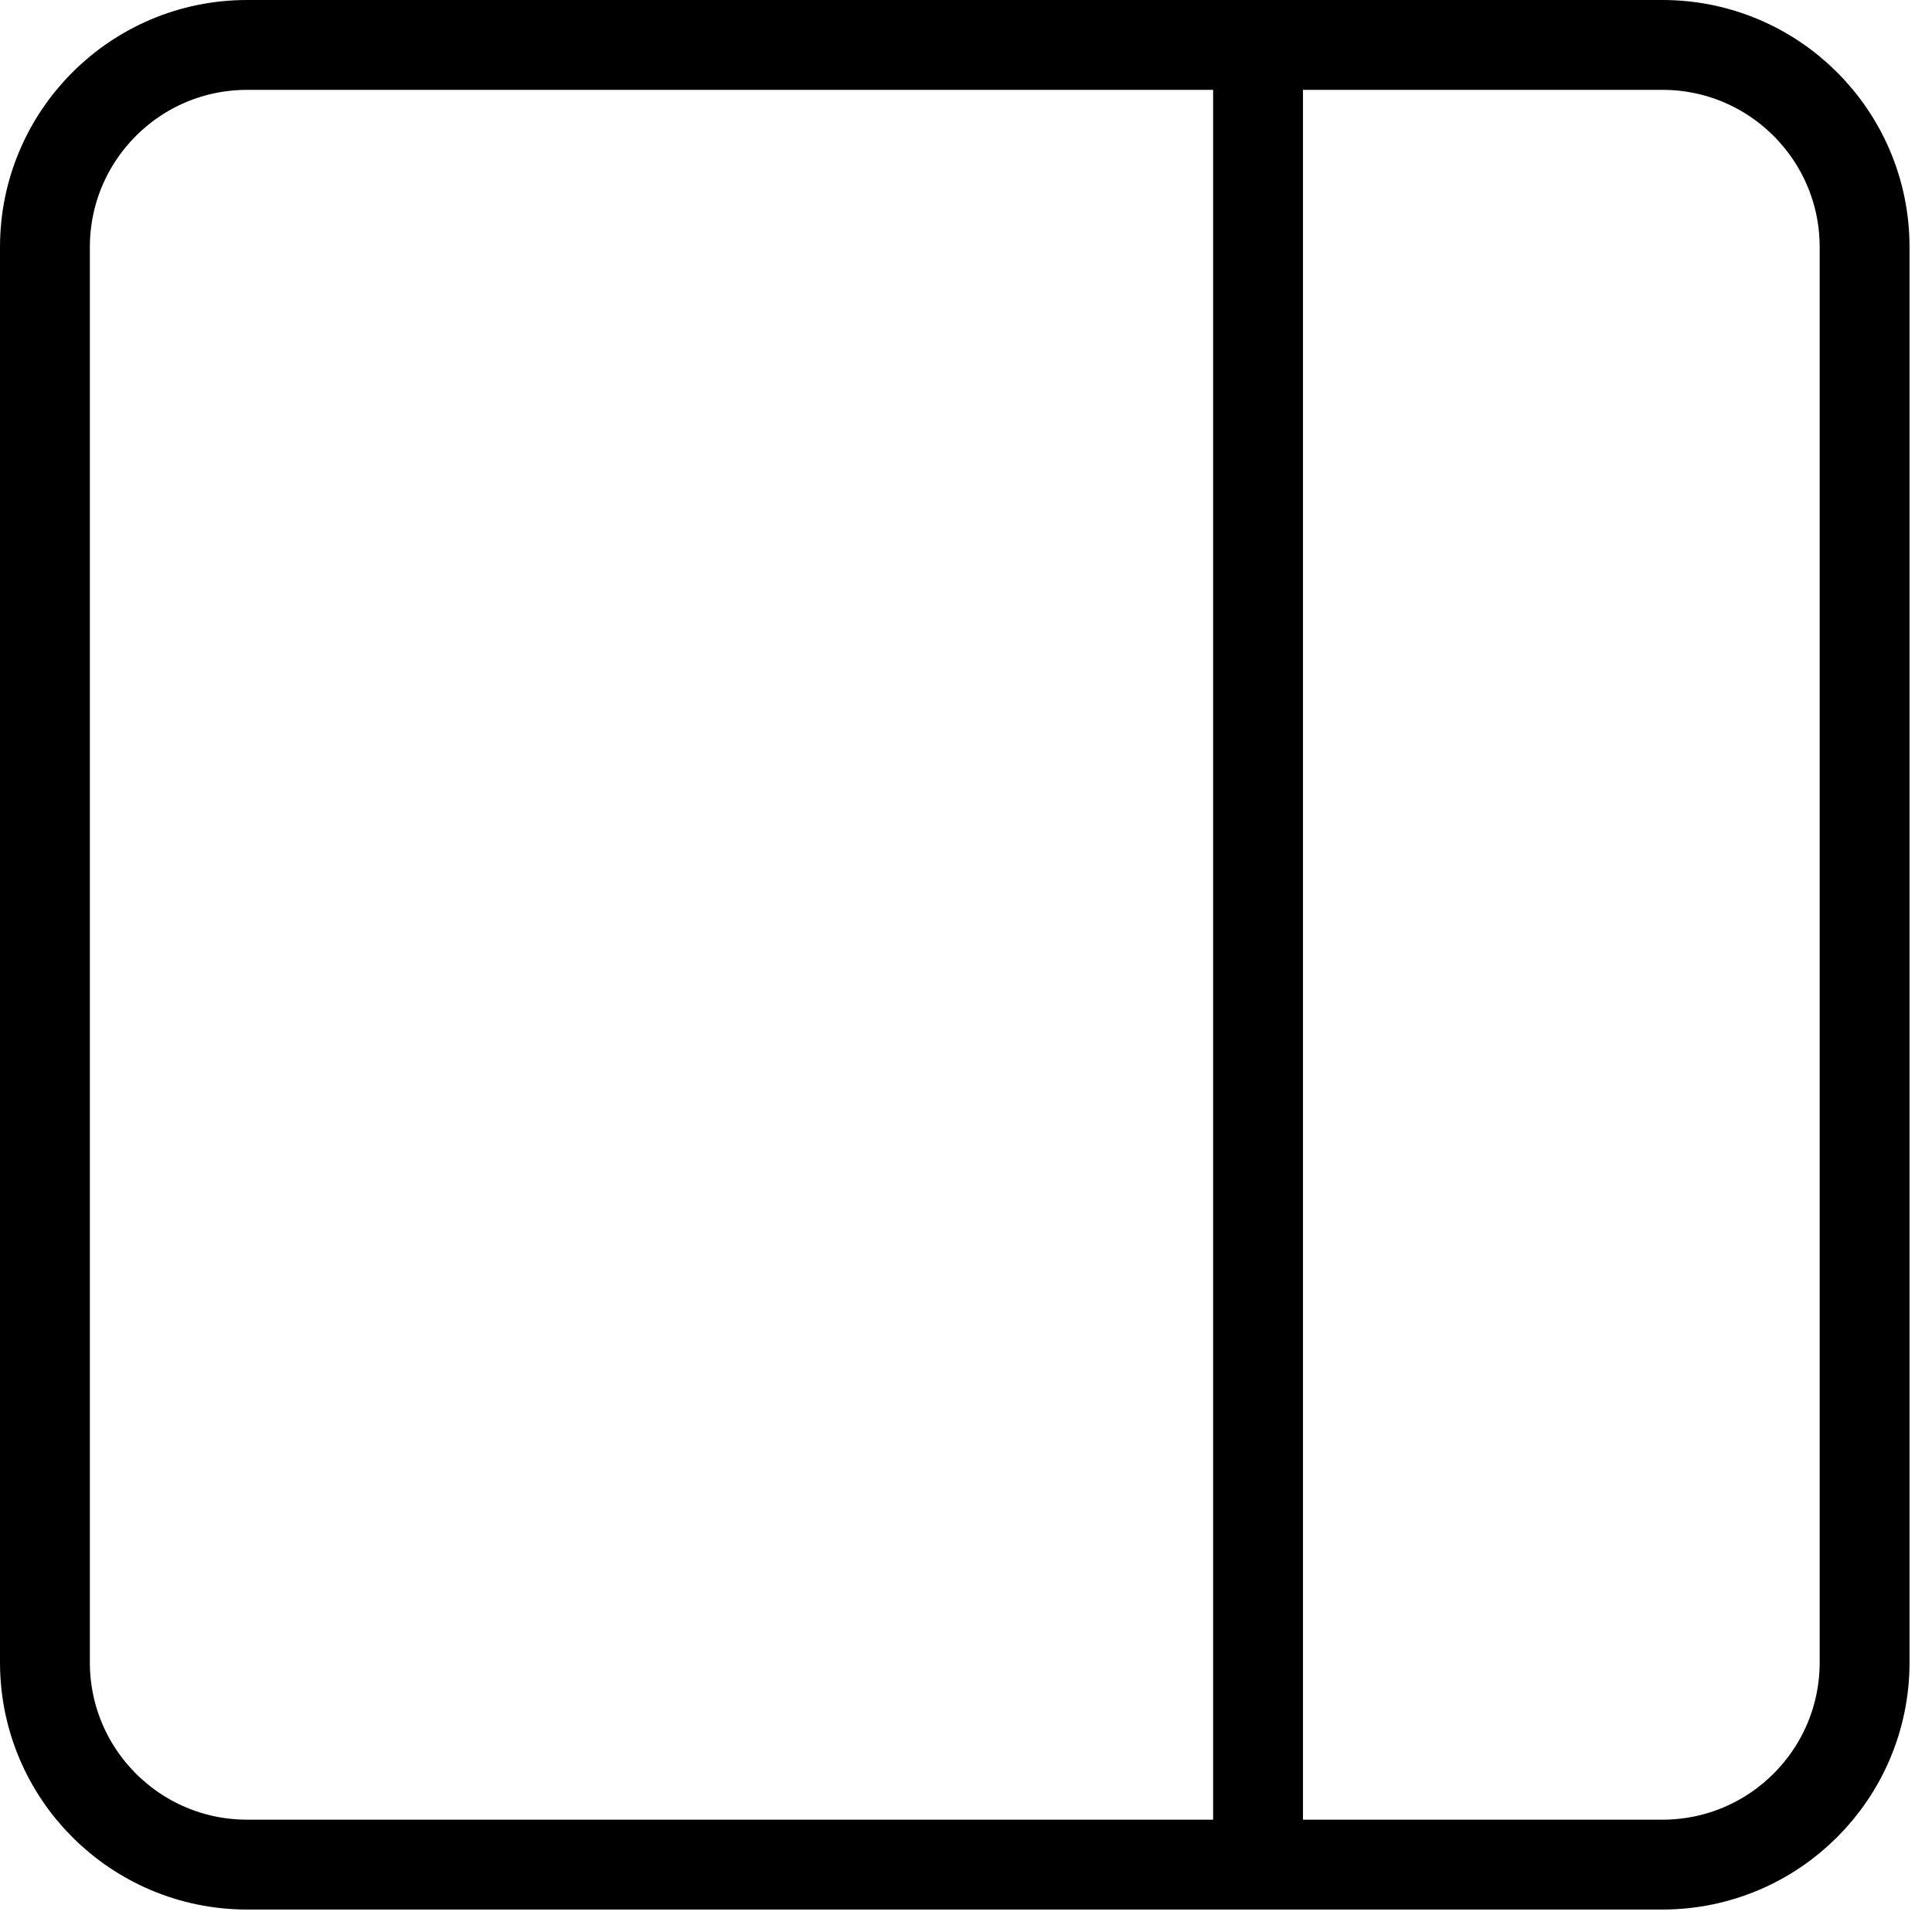 <svg width="43" height="43" viewBox="0 0 43 43" fill="none" xmlns="http://www.w3.org/2000/svg">
<path d="M37 1H5.5C3.015 1 1 3.015 1 5.5V37C1 39.485 3.015 41.5 5.5 41.5H37C39.485 41.5 41.5 39.485 41.5 37V5.5C41.5 3.015 39.485 1 37 1Z" stroke="black" stroke-width="2" stroke-miterlimit="10"/>
<path d="M28 41.5V1" stroke="black" stroke-width="2" stroke-miterlimit="10"/>
</svg>
